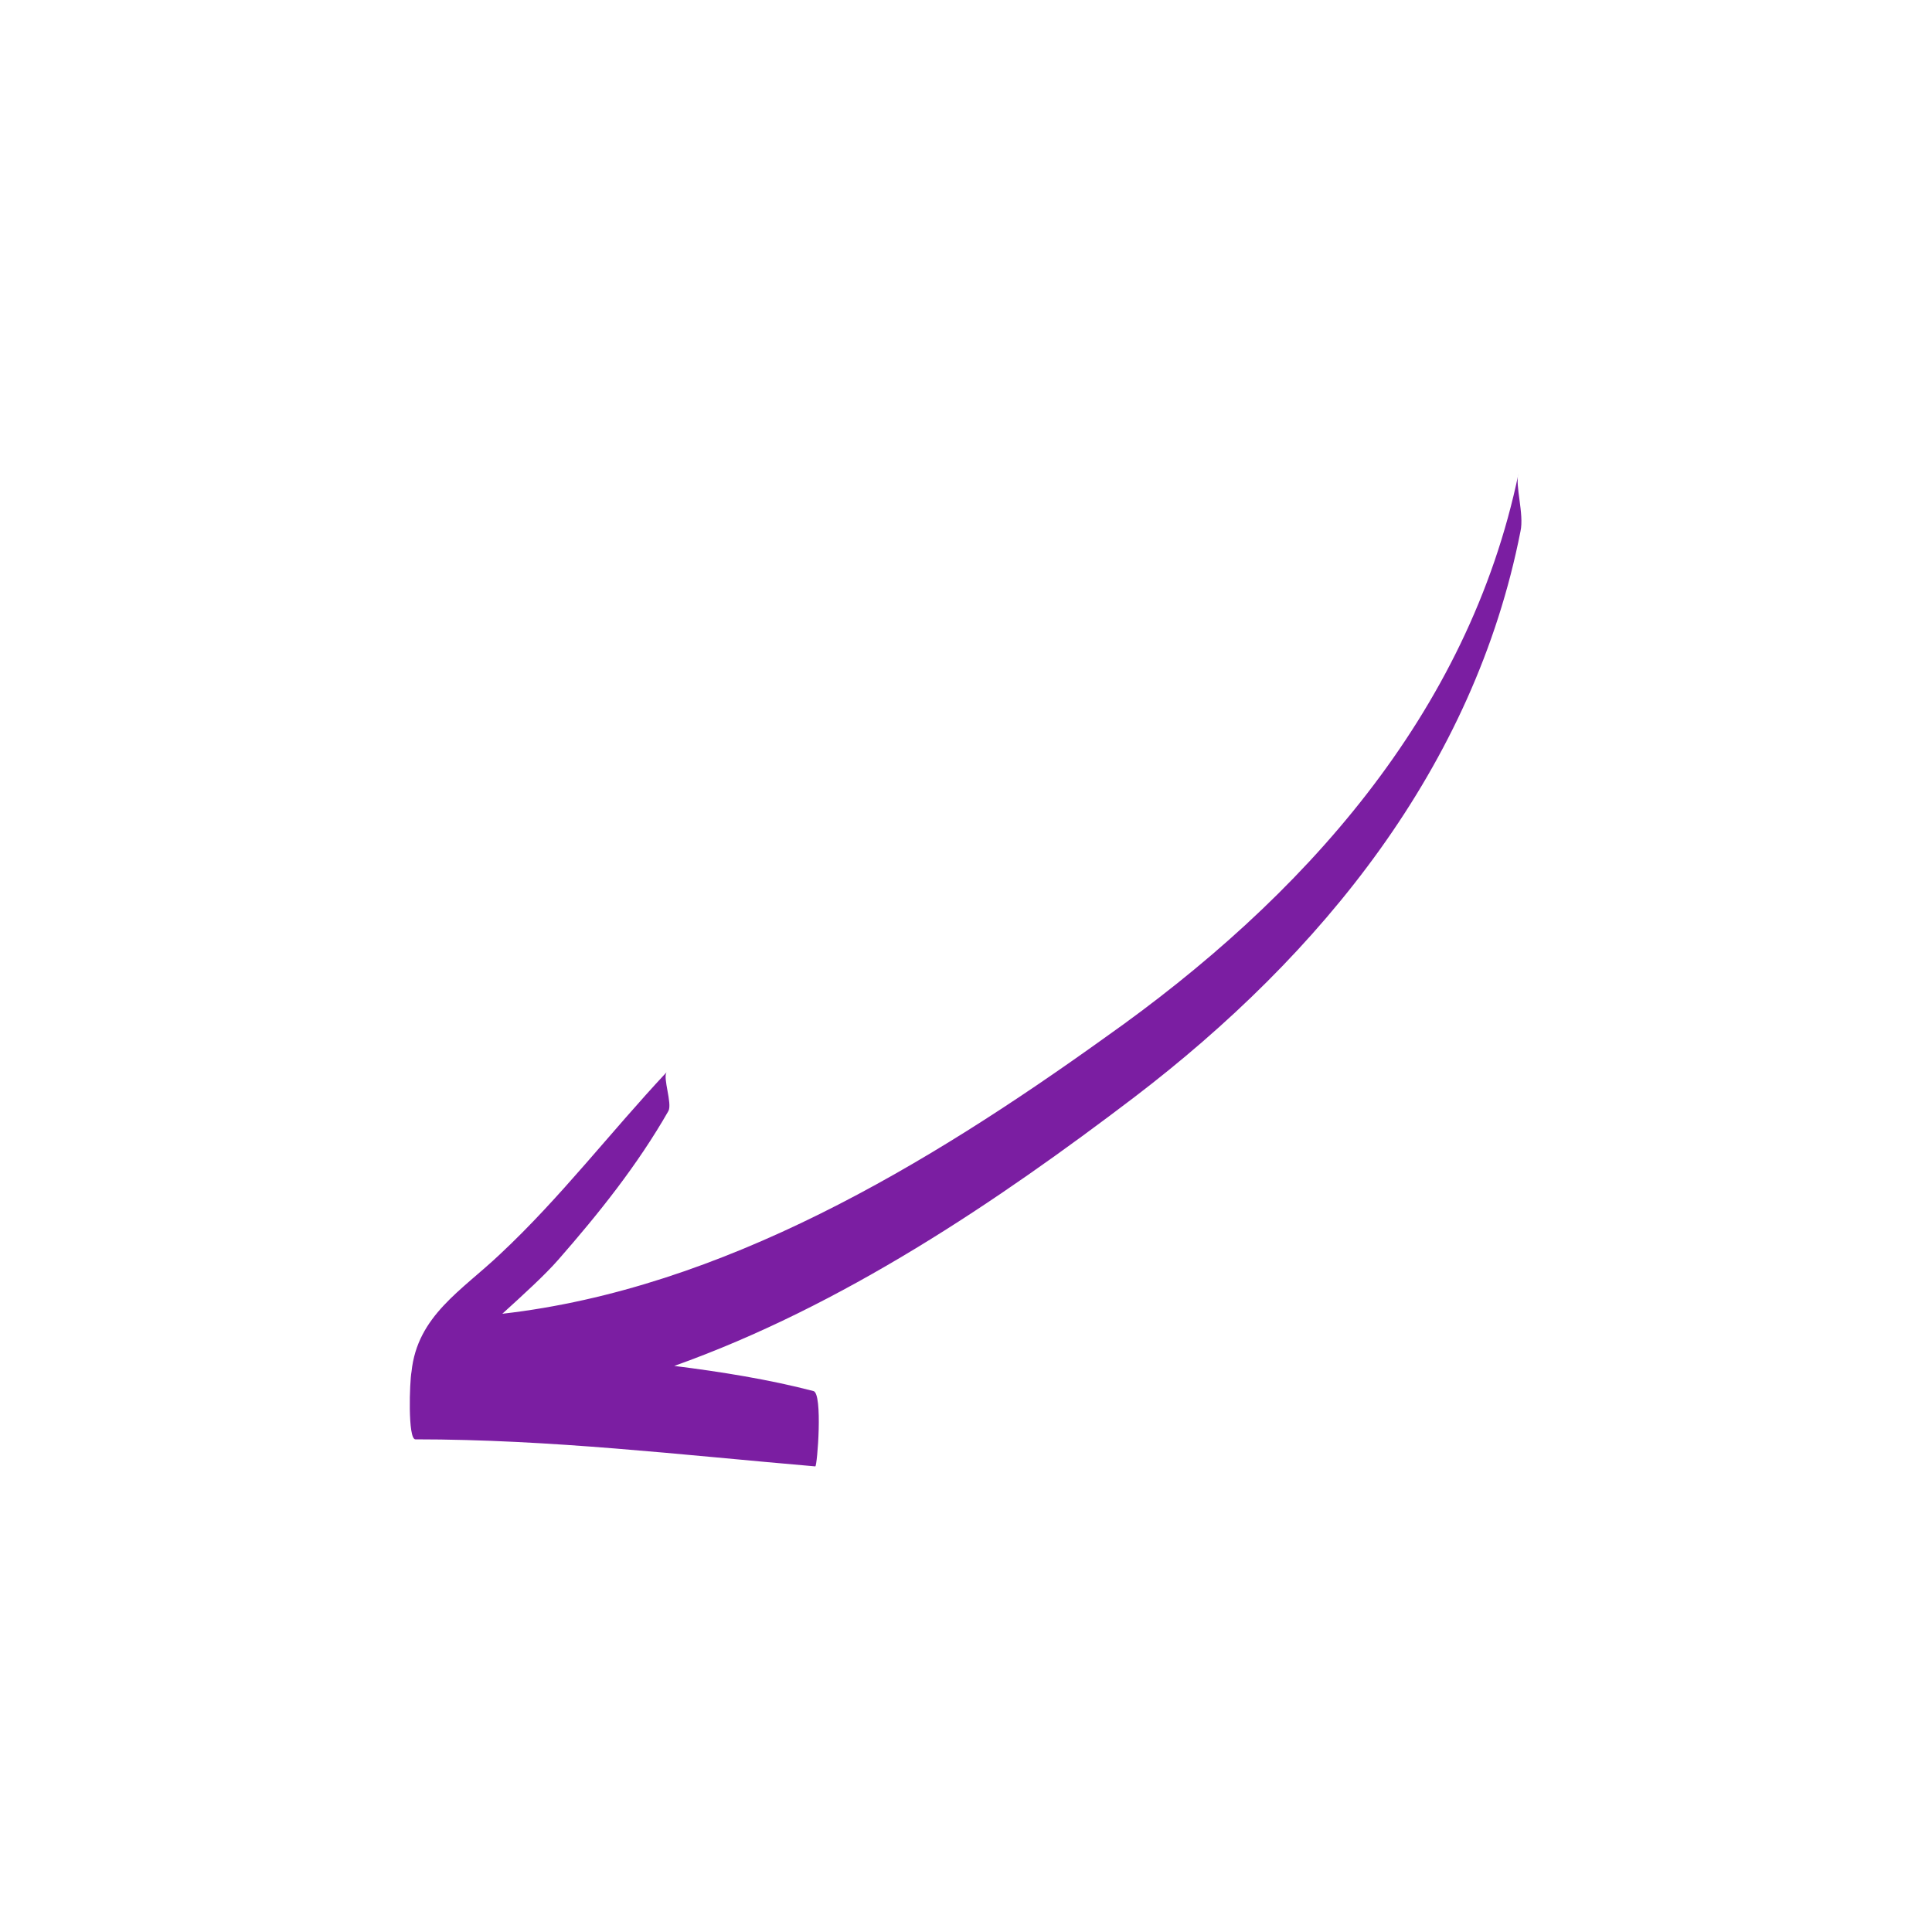 <svg height='100px' width='100px'  fill="#7b1ea2" xmlns="http://www.w3.org/2000/svg" xmlns:xlink="http://www.w3.org/1999/xlink" version="1.1" x="0px" y="0px" viewBox="0 0 100 100" enable-background="new 0 0 100 100" xml:space="preserve"><path d="M21.5,74.5c7,0,13.7,0.8,20.7,1.4c0.1,0,0.4-3.8-0.1-3.9c-2.3-0.6-4.8-1-7.2-1.3c8.7-3.1,16.7-8.5,23.8-13.9  c9.7-7.4,17.6-17.1,20-29.3c0.2-0.9-0.3-2.4-0.1-3c-2.6,12.5-11.2,22-21.4,29.2c-9.2,6.6-19.8,13-31.2,14.3c1.1-1,2.2-2,2.9-2.8  c2.1-2.4,4.1-4.9,5.7-7.7c0.2-0.4-0.3-1.7-0.1-2c-2.9,3.1-5.5,6.5-8.6,9.4c-2,1.9-4.3,3.2-4.6,6.1C21.2,71.5,21.1,74.5,21.5,74.5z"></path></svg>
